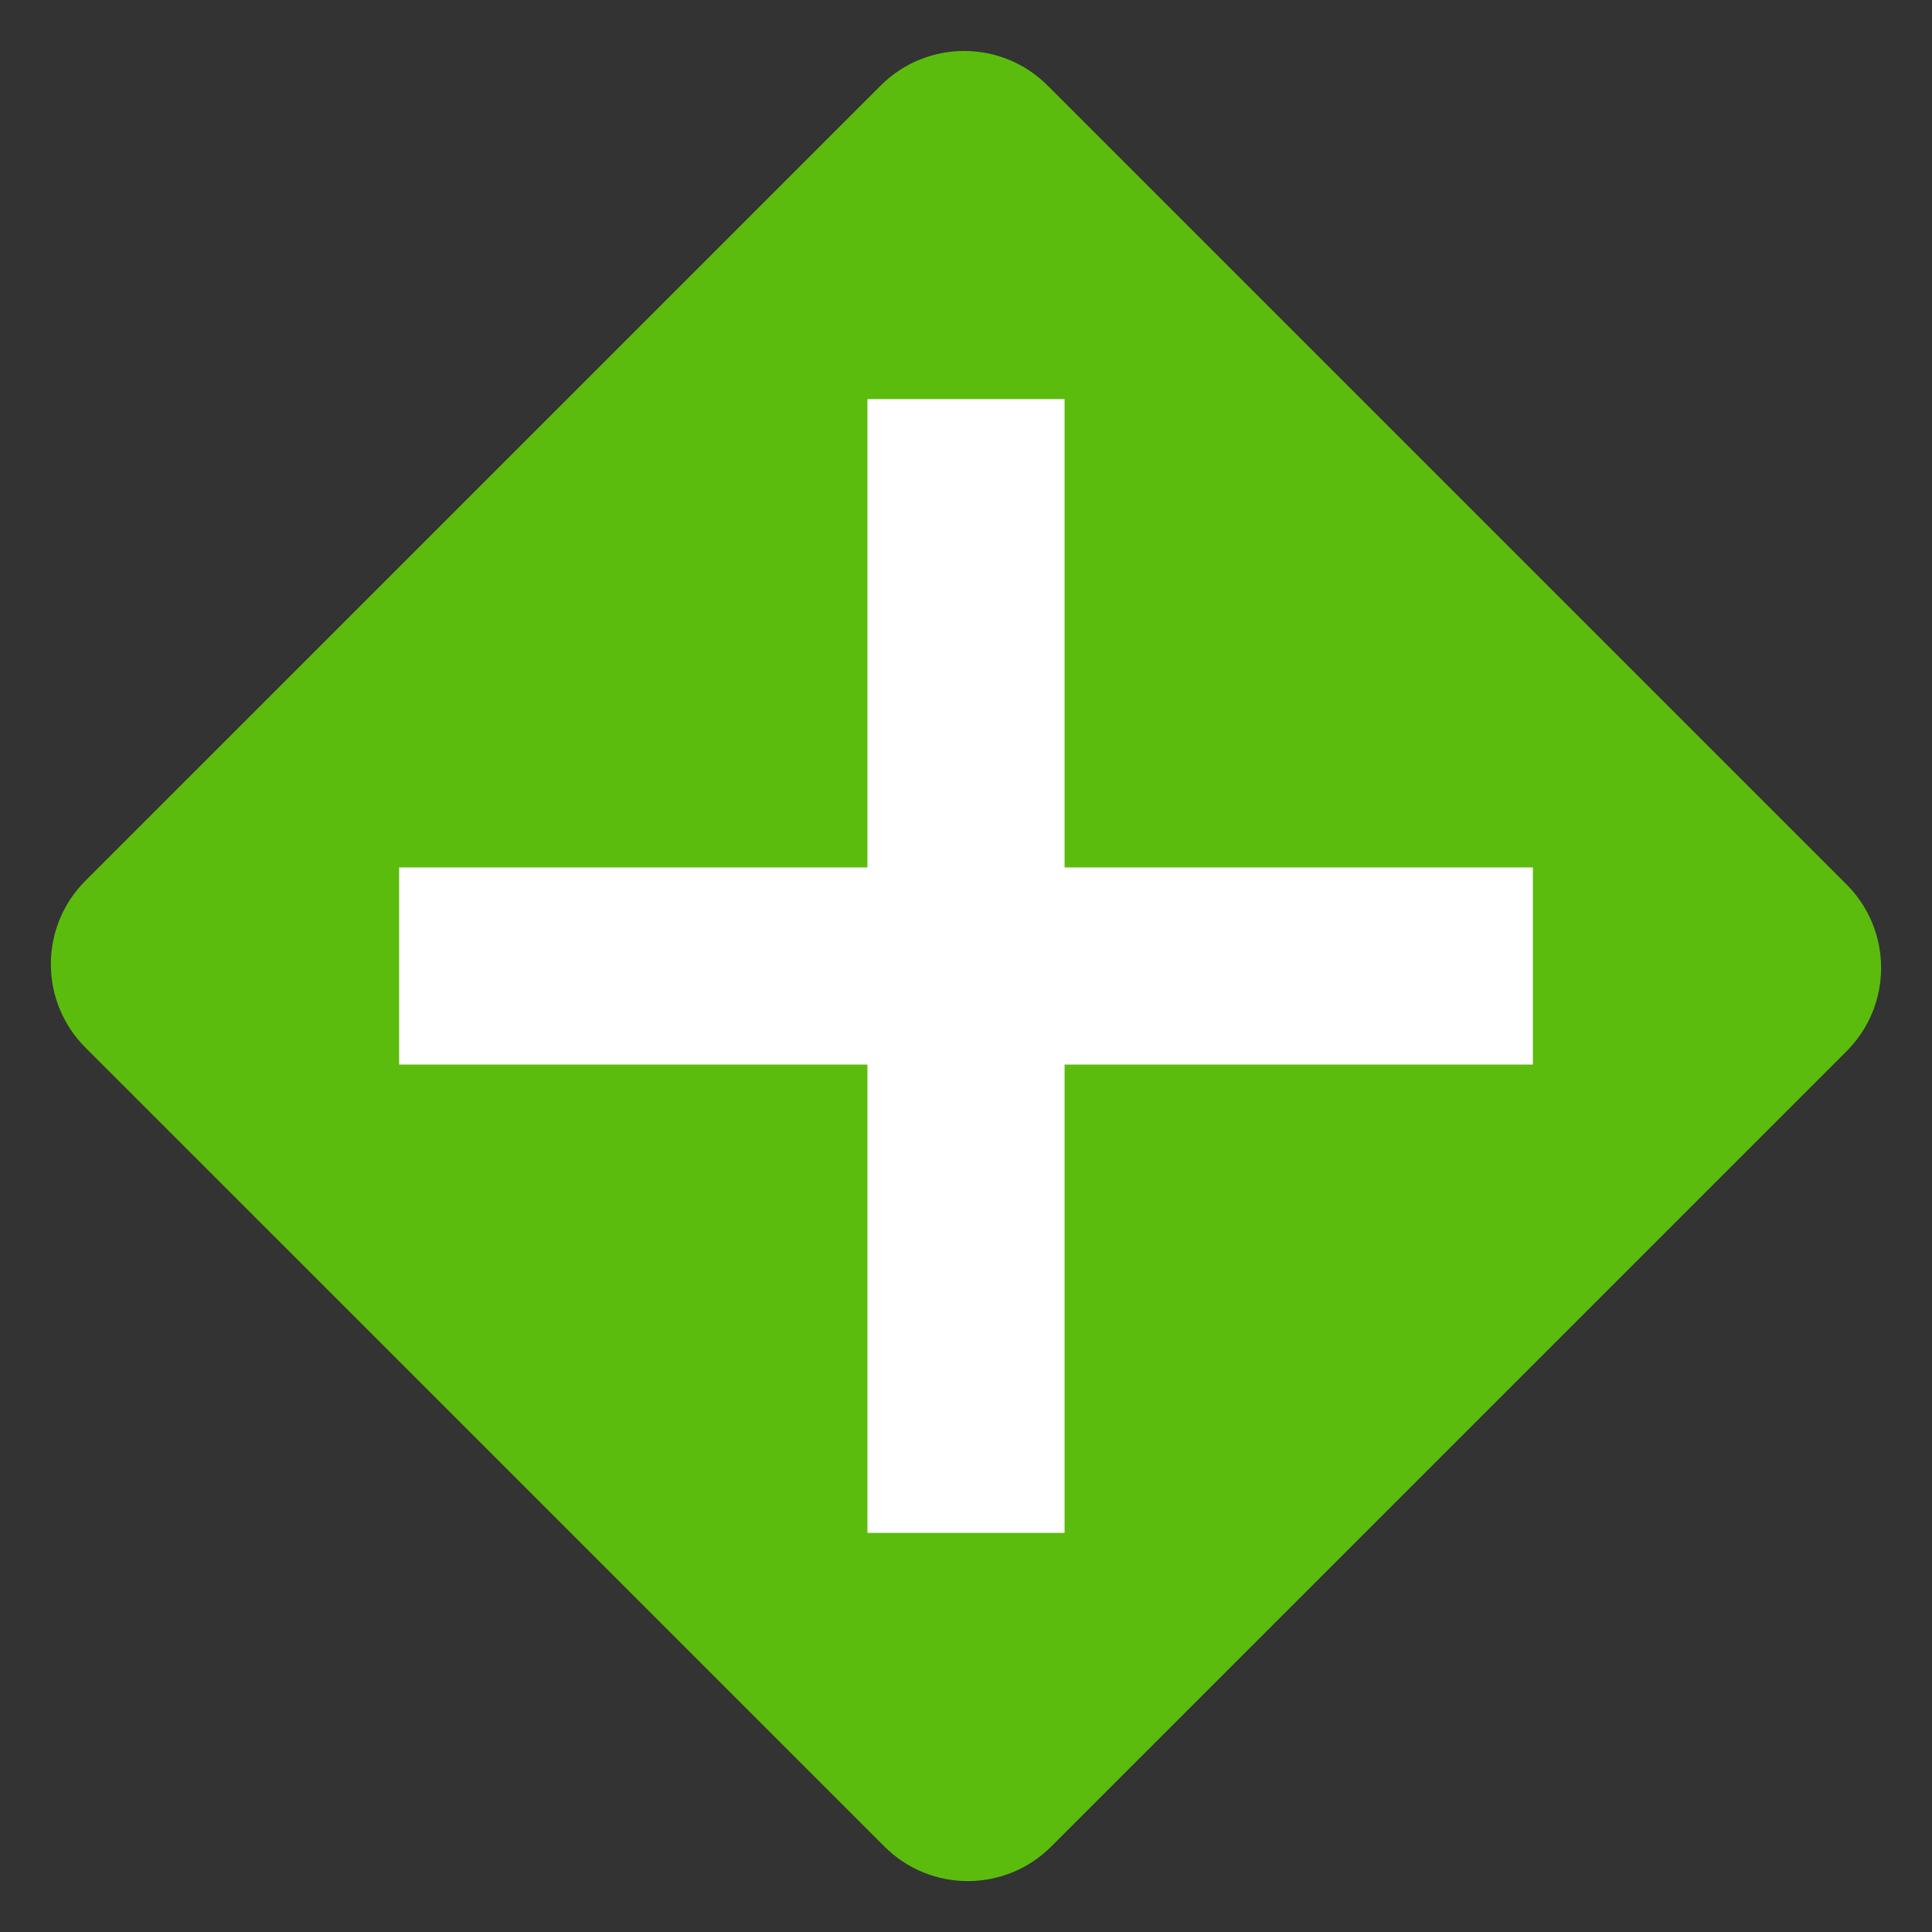 <?xml version="1.0" encoding="UTF-8" standalone="no"?>
<svg
   xmlns:dc="http://purl.org/dc/elements/1.1/"
   xmlns:cc="http://creativecommons.org/ns#"
   xmlns:rdf="http://www.w3.org/1999/02/22-rdf-syntax-ns#"
   xmlns:svg="http://www.w3.org/2000/svg"
   xmlns="http://www.w3.org/2000/svg"
   xml:space="preserve"
   enable-background="new 0 0 97 97"
   viewBox="0 0 97 97"
   height="97px"
   width="97px"
   y="0px"
   x="0px"
   id="Layer_1"
   version="1.1"><rect x="0" y="0" width="97" height="97" fill="#333333" stroke="none"/><defs
   id="defs840" />
<g
   style="fill:#5bbc0e;fill-opacity:1"
   id="g835">
	<path
   id="path817"
   d="m 48.408,2.559 c -1.514,0 -3.03,0.577 -4.186,1.732 C 30.484,18.026 16.126,32.385 4.287,44.223 c -2.311,2.313 -2.311,6.06 0,8.371 L 44.408,92.711 c 2.31,2.311 6.056,2.311 8.369,0 L 92.711,52.779 c 2.311,-2.311 2.311,-6.06 0,-8.371 L 52.592,4.291 c -1.155,-1.155 -2.669,-1.732 -4.184,-1.732 z"
   style="fill:#5bbc0e;fill-opacity:1" /><path
   id="path833"
   d="m 43.551,20.039 h 9.898 v 23.512 h 23.512 v 9.898 H 53.449 V 76.961 H 43.551 V 53.449 H 20.039 v -9.898 h 23.512 z"
   style="fill:#ffffff;fill-opacity:1" />
</g>
</svg>